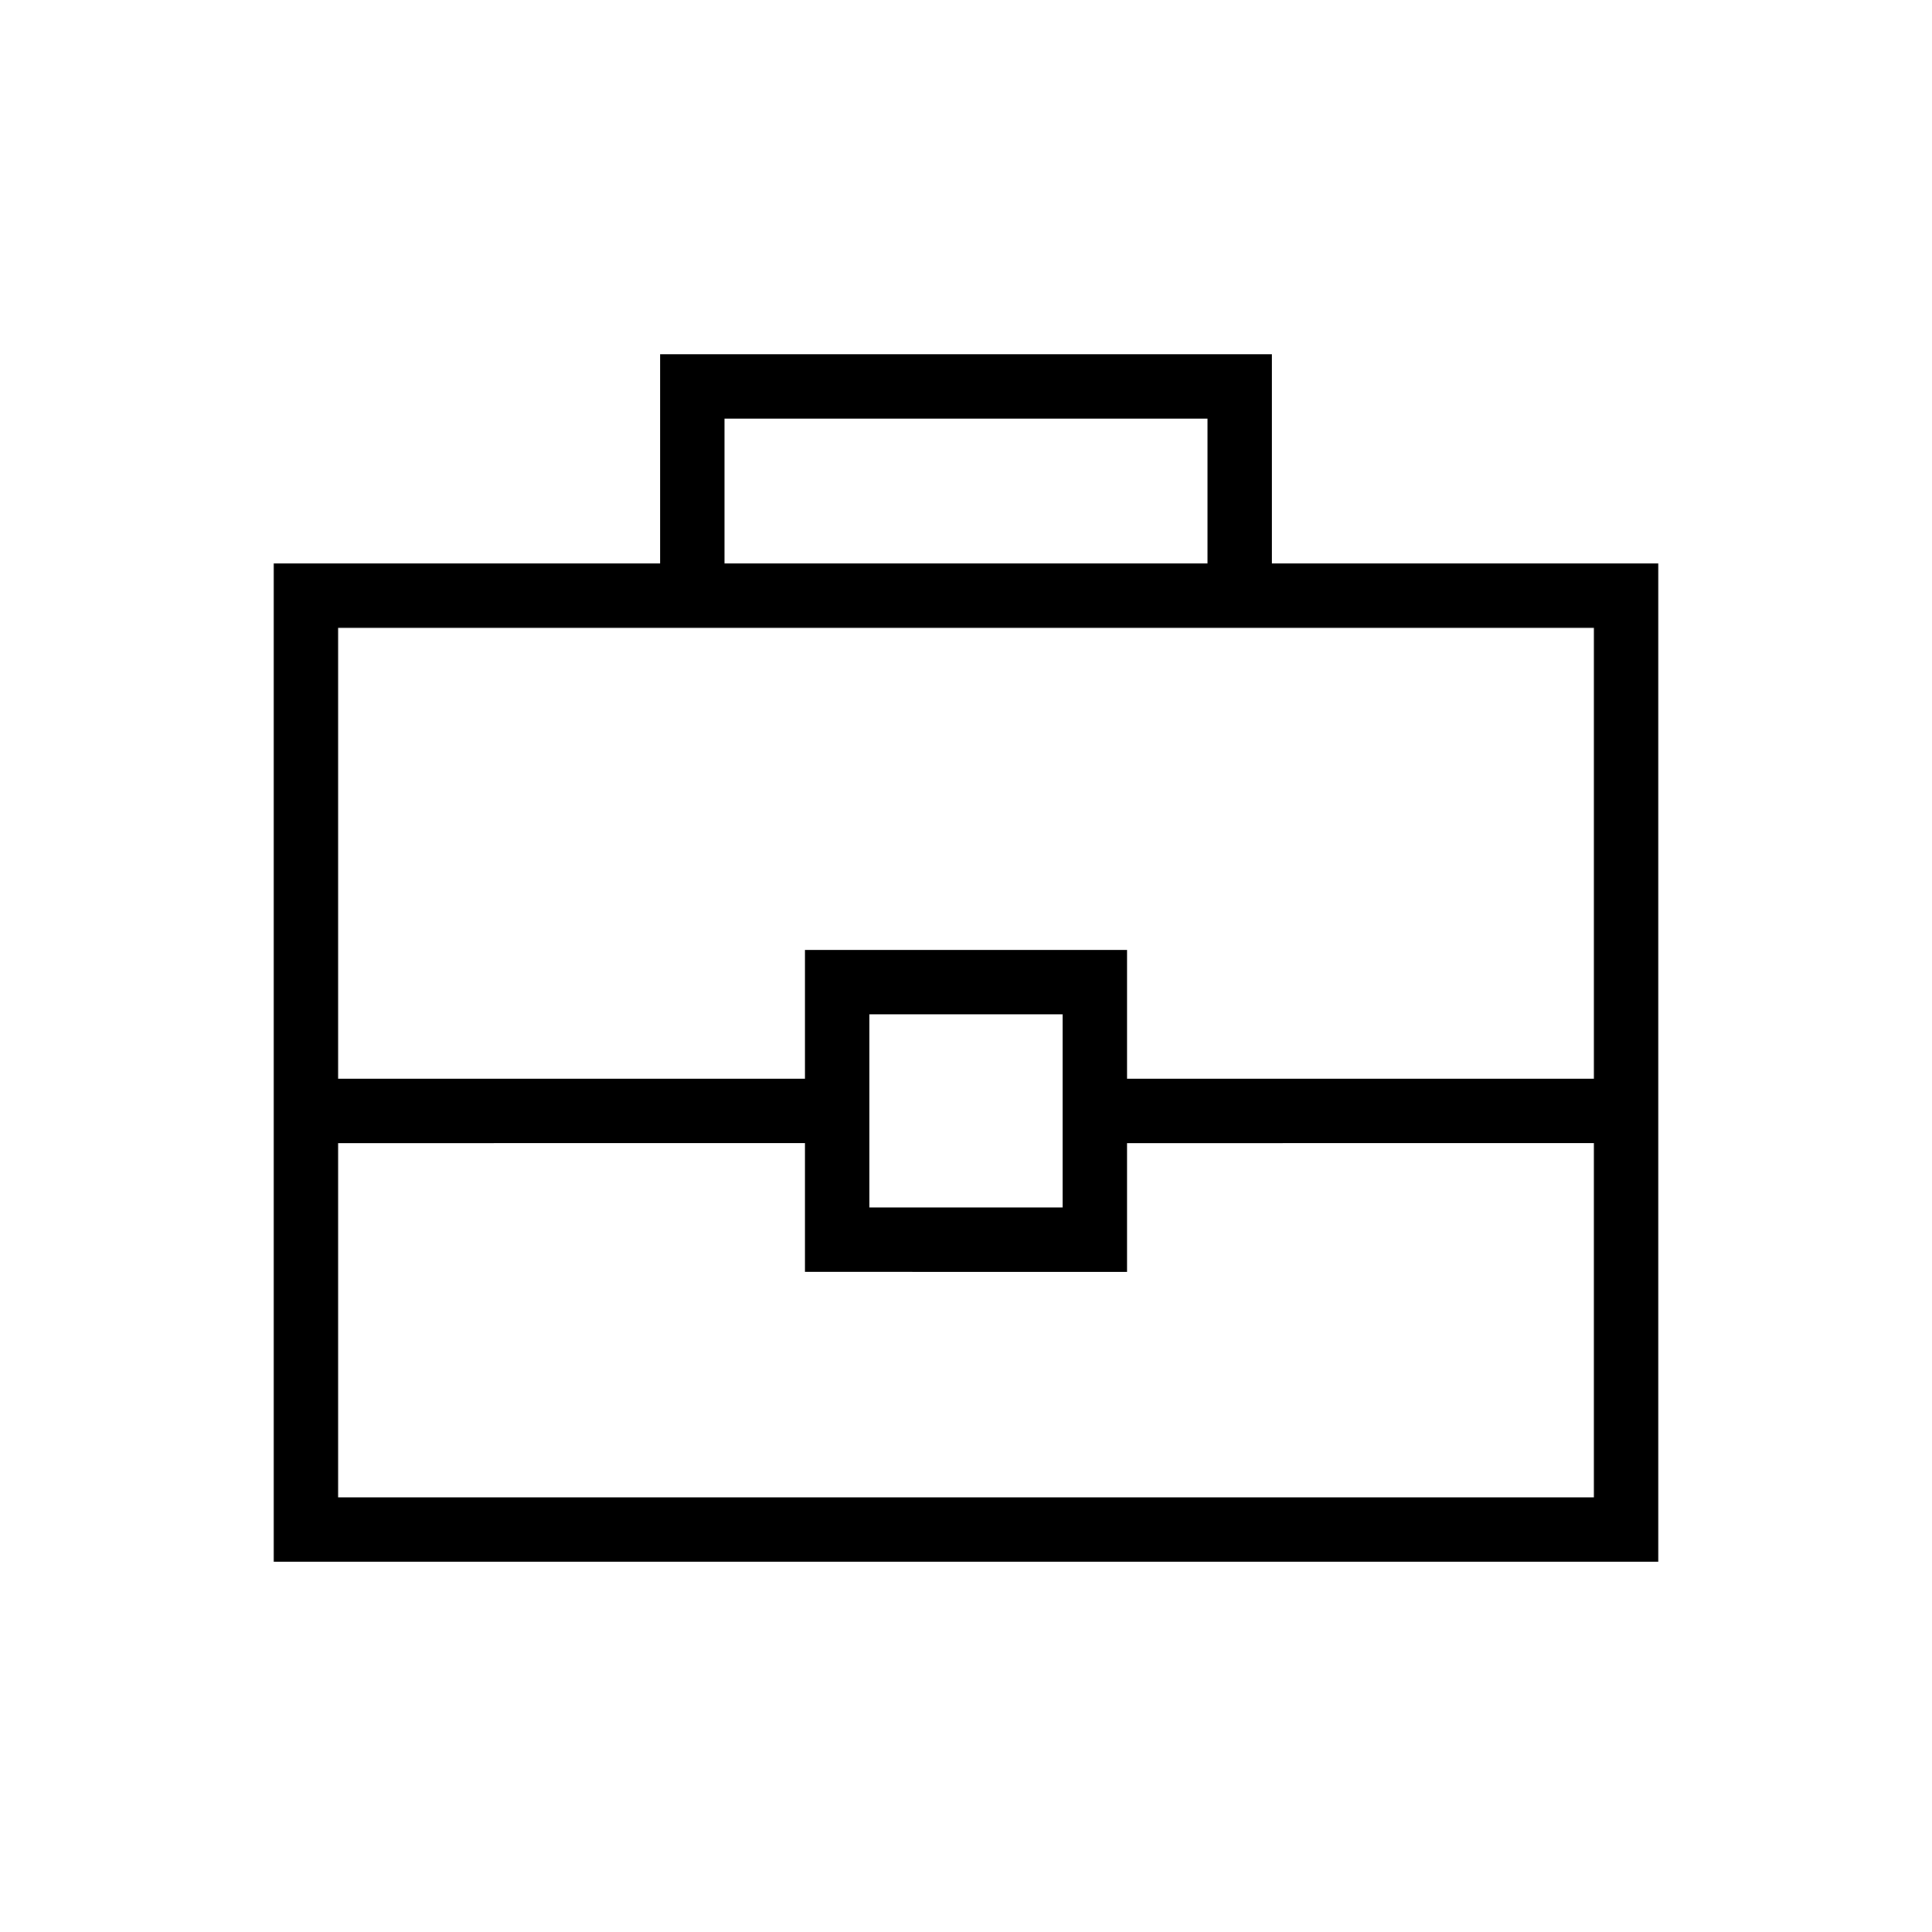 <svg xmlns="http://www.w3.org/2000/svg" height="20" viewBox="0 -960 960 960" width="20"><path d="M136-184v-496h192v-104h304v104h192v496H136Zm224-496h240v-72H360v72Zm432 288H560v64H400v-64H168v176h624v-176Zm-360 32h96v-96h-96v96Zm-264-64h232v-64h160v64h232v-224H168v224Zm312 18Z"/></svg>